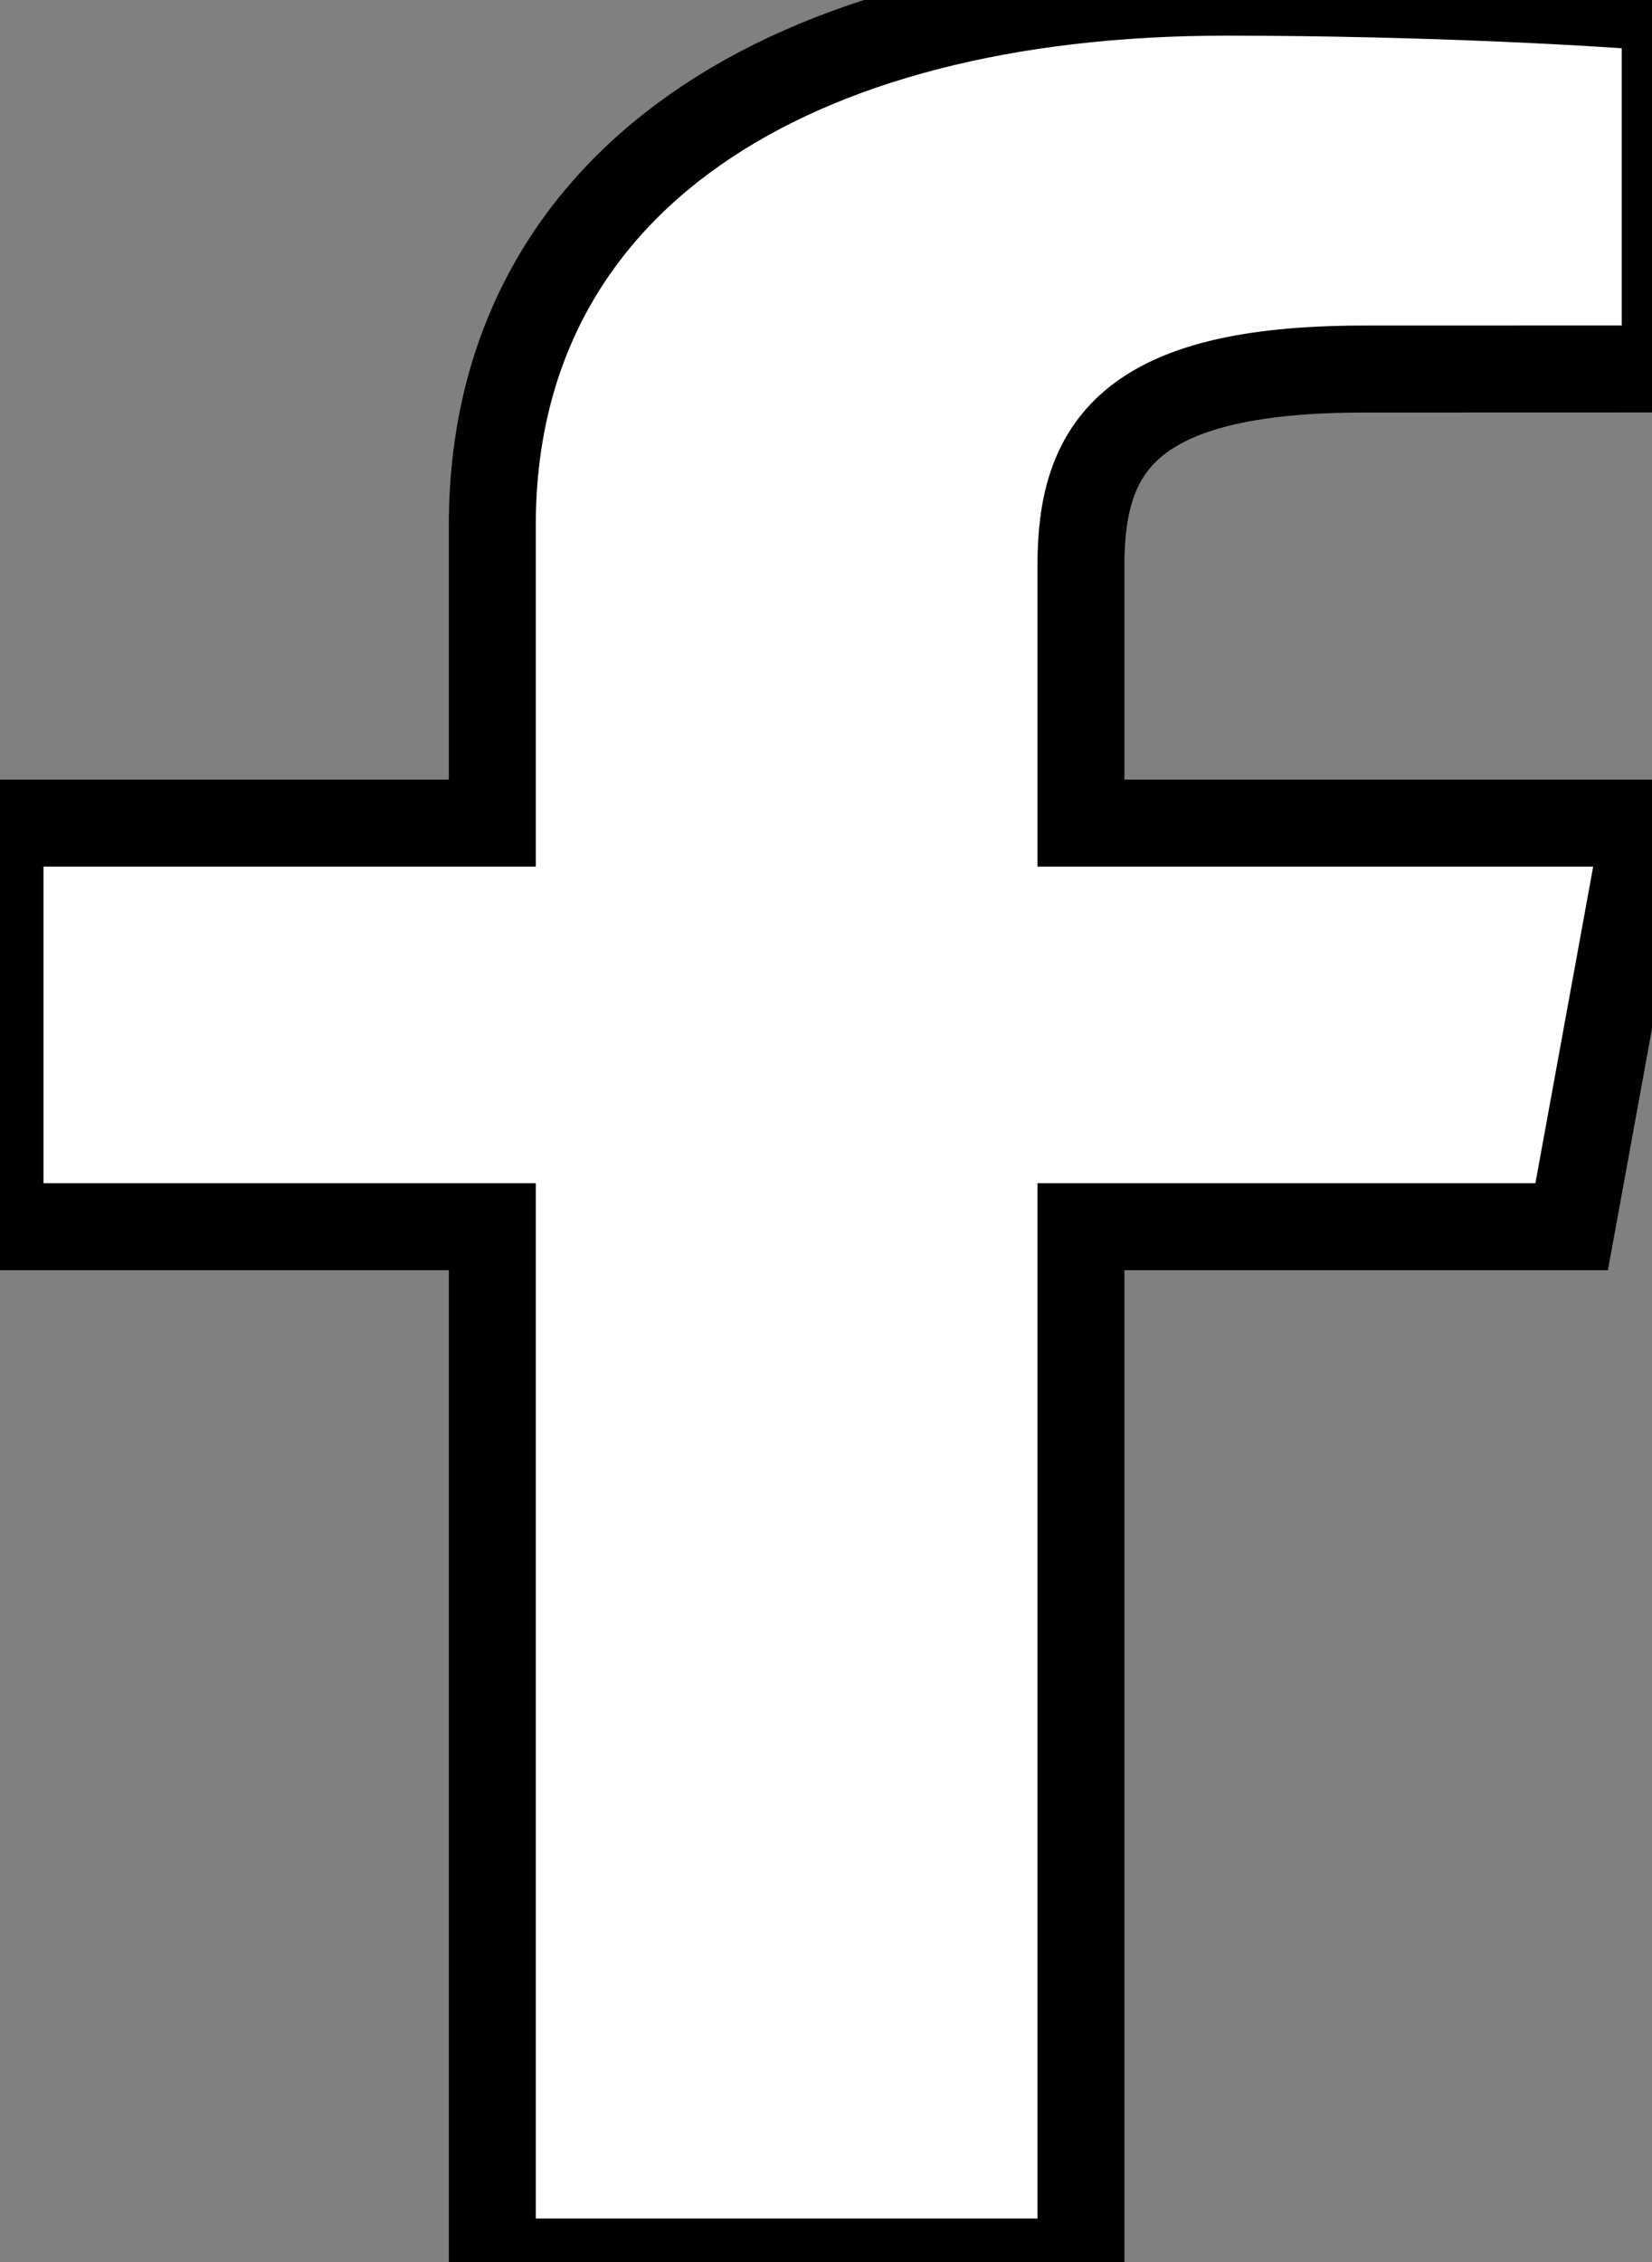 <svg width="19" height="26" xmlns="http://www.w3.org/2000/svg">
 <rect width="100%" height="100%" fill="#808080" stroke="none"/>
 <g>
  <title>Layer 1</title>
  <path stroke="null" d="m12.432,26l0,-11.9l5.644,0l0.847,-4.639l-6.491,0l0,-2.961c0,-1.343 0.525,-2.258 3.25,-2.258l3.47,-0.001l0,-4.149c-0.6,-0.055 -2.66,-0.182 -5.057,-0.182c-5.006,0 -8.433,2.161 -8.433,6.13l0,3.421l-5.662,0l0,4.639l5.662,0l0,11.9l6.771,0z" fill="#ffffff" id="svg_1"/>
 </g>

</svg>